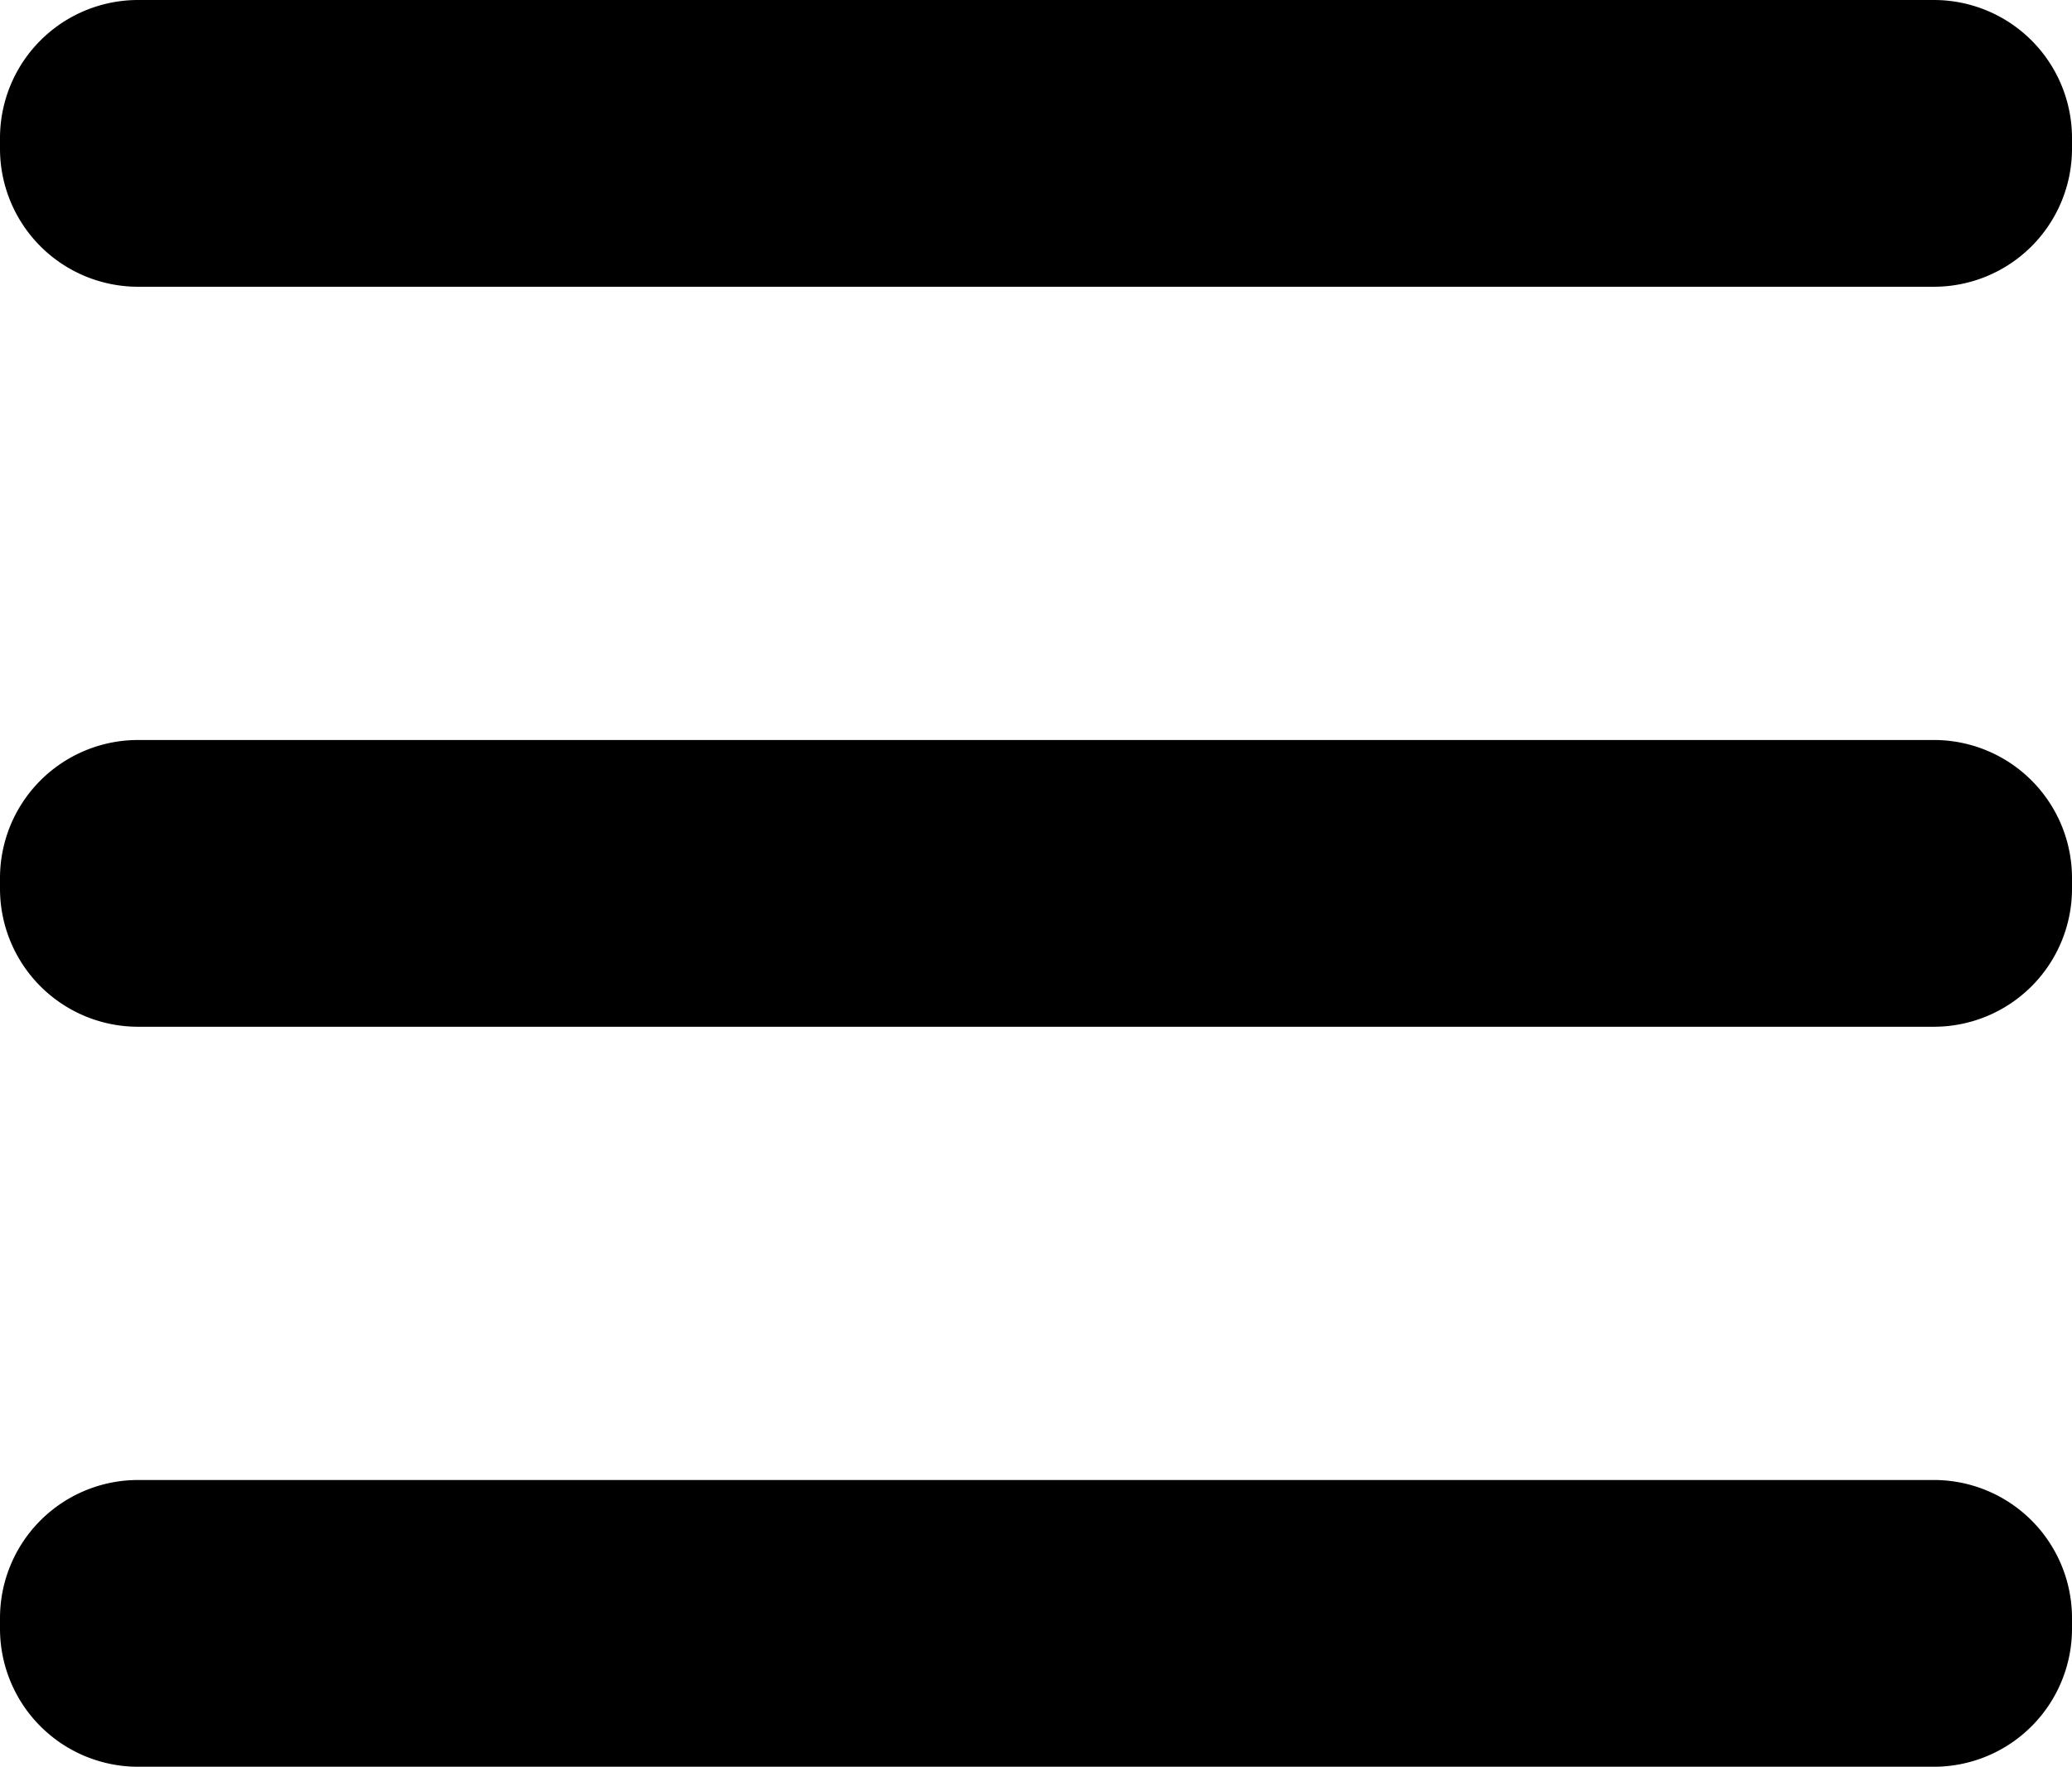 <svg xmlns="http://www.w3.org/2000/svg" viewBox="0 0 448 382">
  <title>menu</title>
  <path d="M444.23,121H55.77A29.86,29.86,0,0,1,26,91.23V88.77A29.86,29.86,0,0,1,55.77,59H444.23A29.86,29.86,0,0,1,474,88.77v2.46A29.86,29.86,0,0,1,444.23,121Z" transform="translate(-26 -59)"/>
  <path d="M444.23,281H55.77A29.86,29.86,0,0,1,26,251.23v-2.46A29.86,29.86,0,0,1,55.77,219H444.23A29.86,29.86,0,0,1,474,248.77v2.46A29.86,29.86,0,0,1,444.23,281Z" transform="translate(-26 -59)"/>
  <path d="M444.23,441H55.77A29.86,29.86,0,0,1,26,411.23v-2.46A29.86,29.86,0,0,1,55.77,379H444.23A29.86,29.86,0,0,1,474,408.77v2.46A29.86,29.86,0,0,1,444.23,441Z" transform="translate(-26 -59)"/>
</svg>

